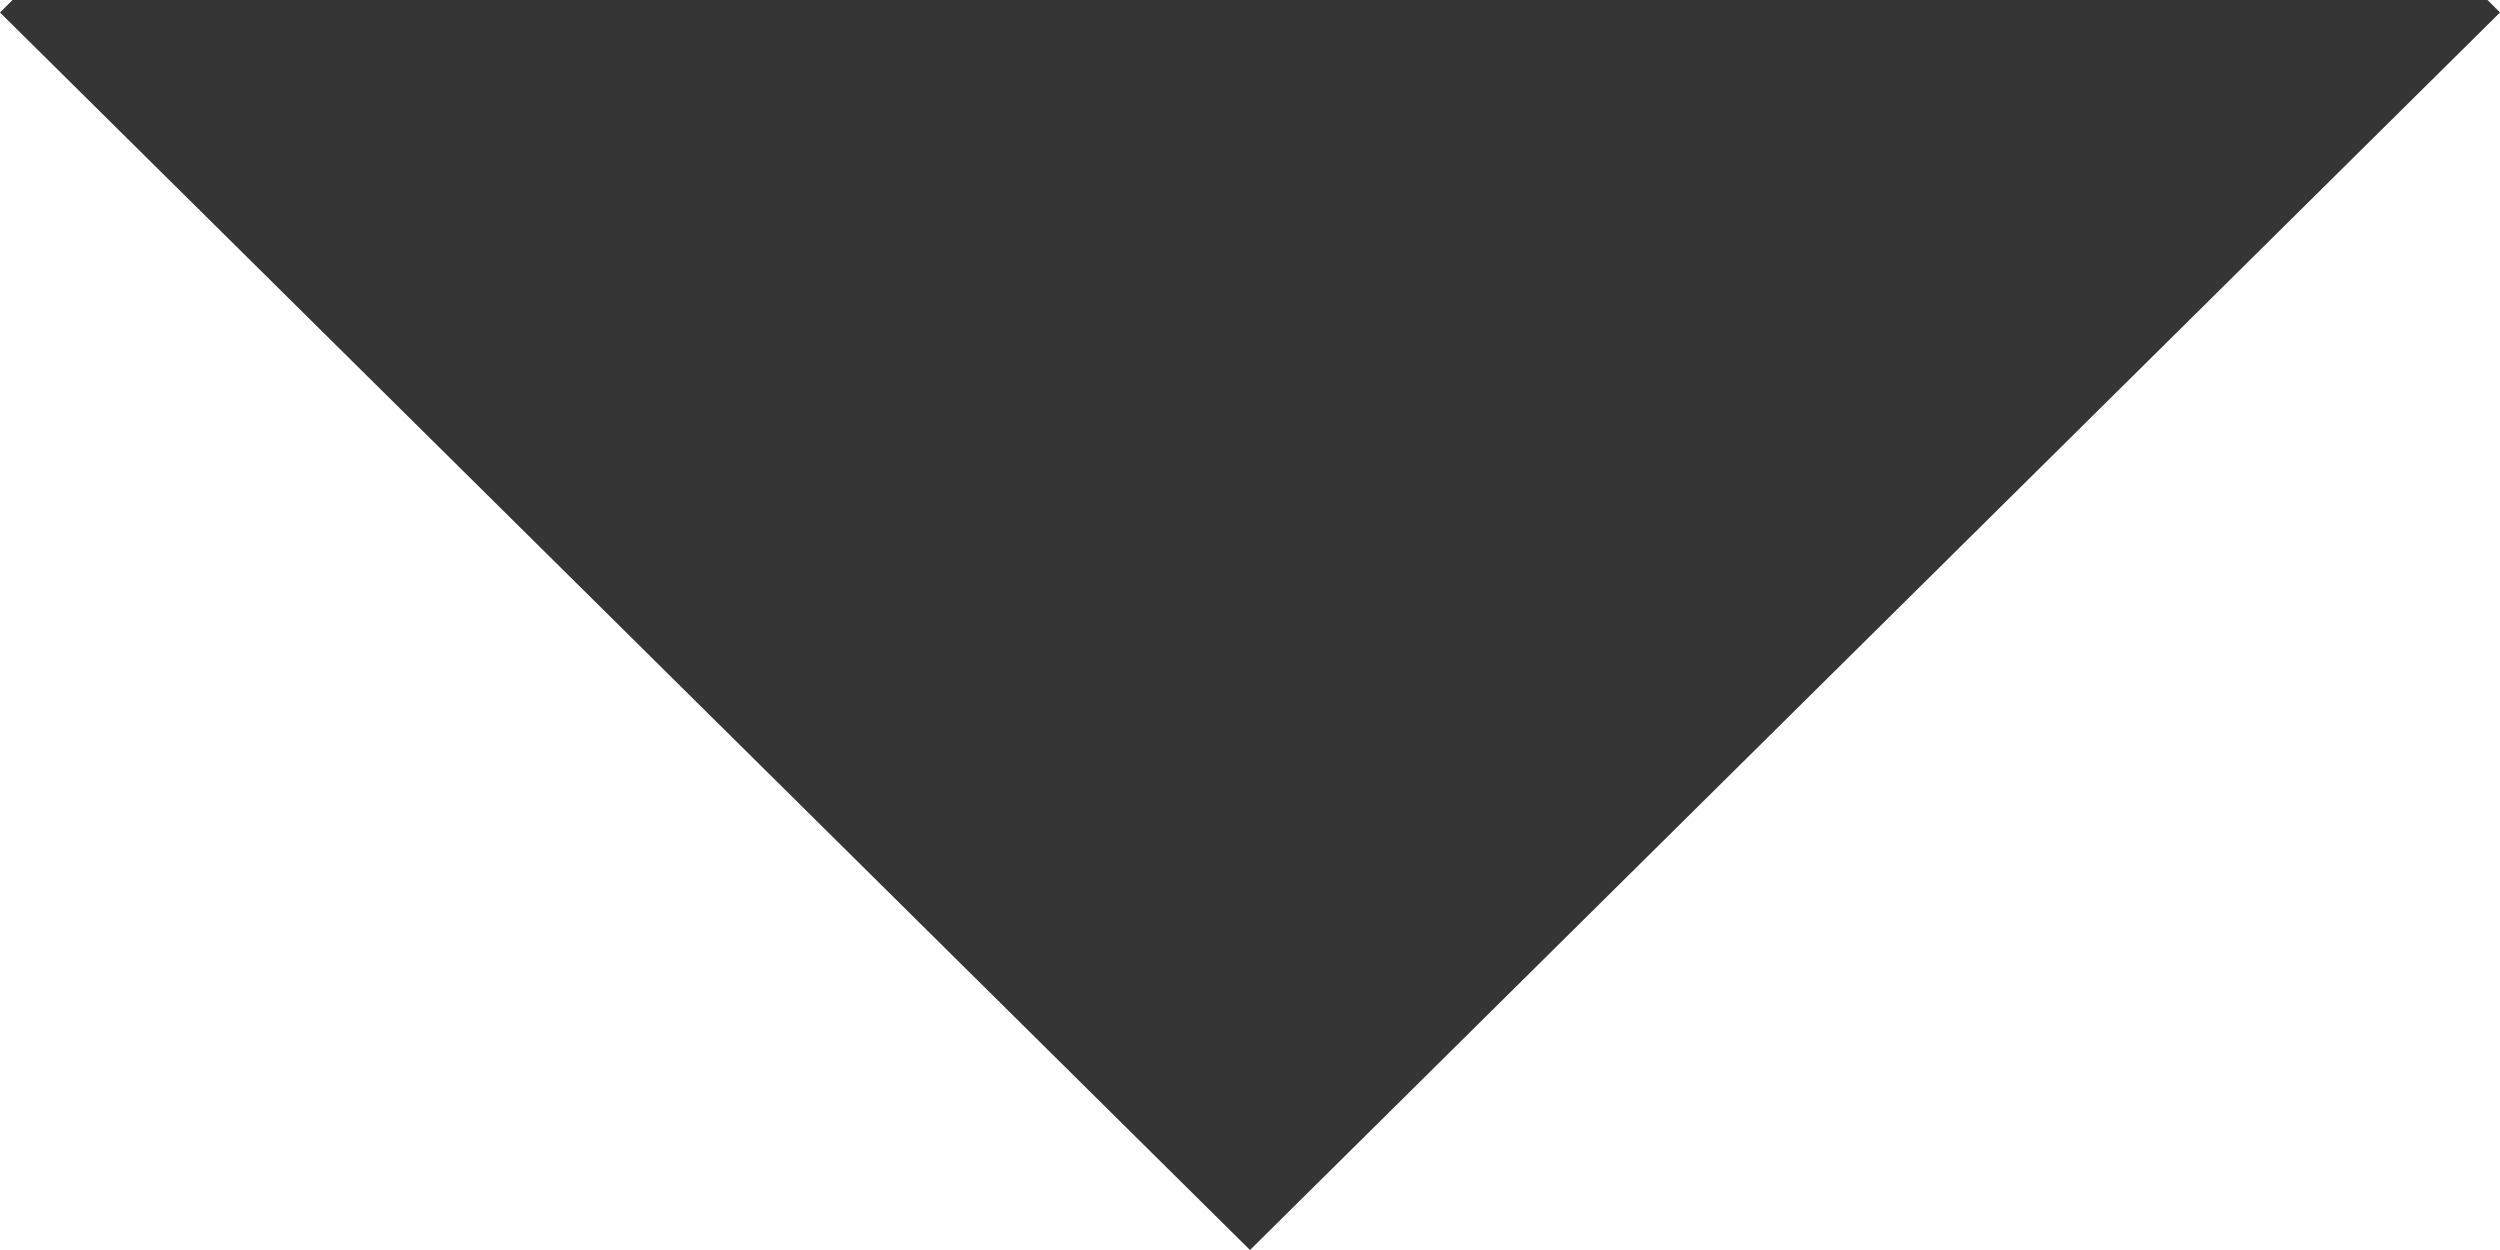 <svg width="14" height="7" viewBox="0 0 14 7" fill="none" xmlns="http://www.w3.org/2000/svg">
<g filter="url(#filter0_b_170_1641)">
<path fill-rule="evenodd" clip-rule="evenodd" d="M0.07 0L0 0.07L7 7L14 0.07L13.93 0H0.07Z" fill="#353535"/>
</g>
<defs>
<filter id="filter0_b_170_1641" x="-54.366" y="-54.366" width="122.731" height="115.731" filterUnits="userSpaceOnUse" color-interpolation-filters="sRGB">
<feFlood flood-opacity="0" result="BackgroundImageFix"/>
<feGaussianBlur in="BackgroundImageFix" stdDeviation="27.183"/>
<feComposite in2="SourceAlpha" operator="in" result="effect1_backgroundBlur_170_1641"/>
<feBlend mode="normal" in="SourceGraphic" in2="effect1_backgroundBlur_170_1641" result="shape"/>
</filter>
</defs>
</svg>
